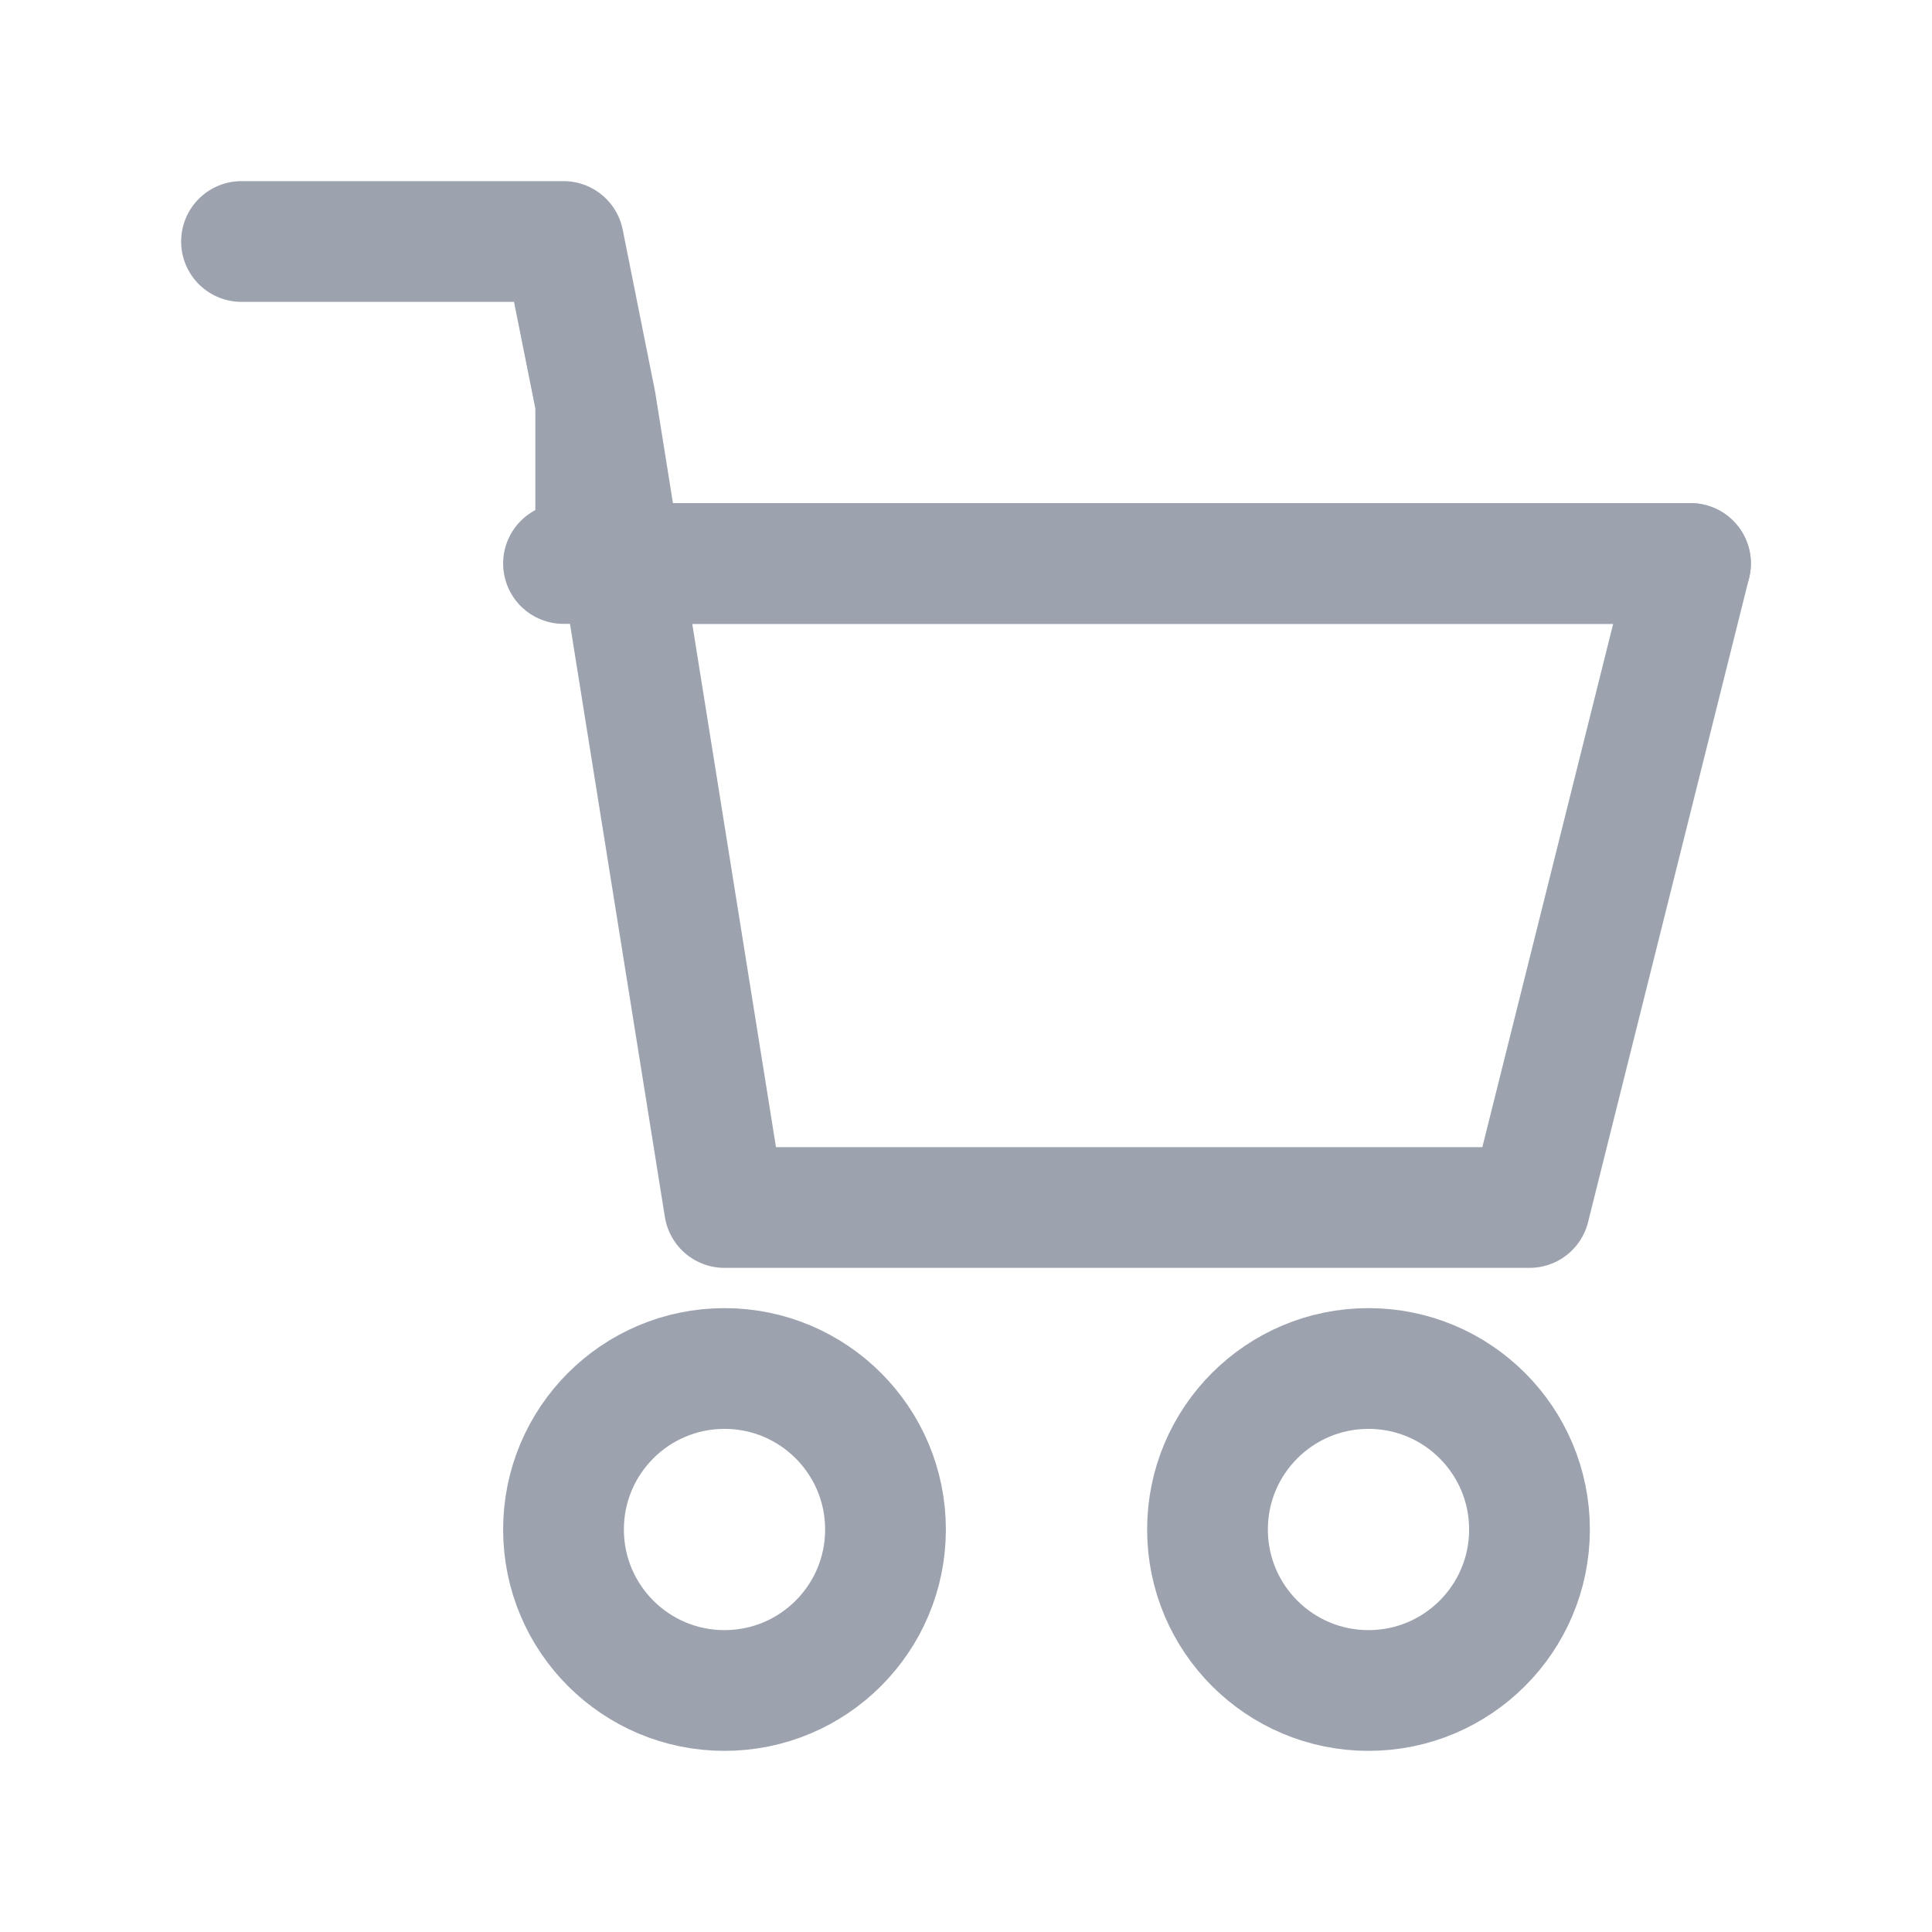 <?xml version="1.0" encoding="UTF-8"?>
<svg width="200px" height="200px" viewBox="0 0 24 24" version="1.1" xmlns="http://www.w3.org/2000/svg" xmlns:xlink="http://www.w3.org/1999/xlink">
    <title>Empty Cart</title>
    <g id="Page-1" stroke="none" stroke-width="1" fill="none" fill-rule="evenodd">
        <g id="Shopping-Cart" transform="translate(2, 2)" stroke="#9CA3AF" stroke-width="1.5">
            <path d="M1 1H5L5.4 3M5.4 3L7 13H17L19 5H5.4Z" stroke-linecap="round" stroke-linejoin="round"></path>
            <circle cx="7" cy="17" r="2"></circle>
            <circle cx="15" cy="17" r="2"></circle>
            <path d="M5 5H19" stroke-linecap="round" stroke-linejoin="round"></path>
        </g>
    </g>
</svg>

